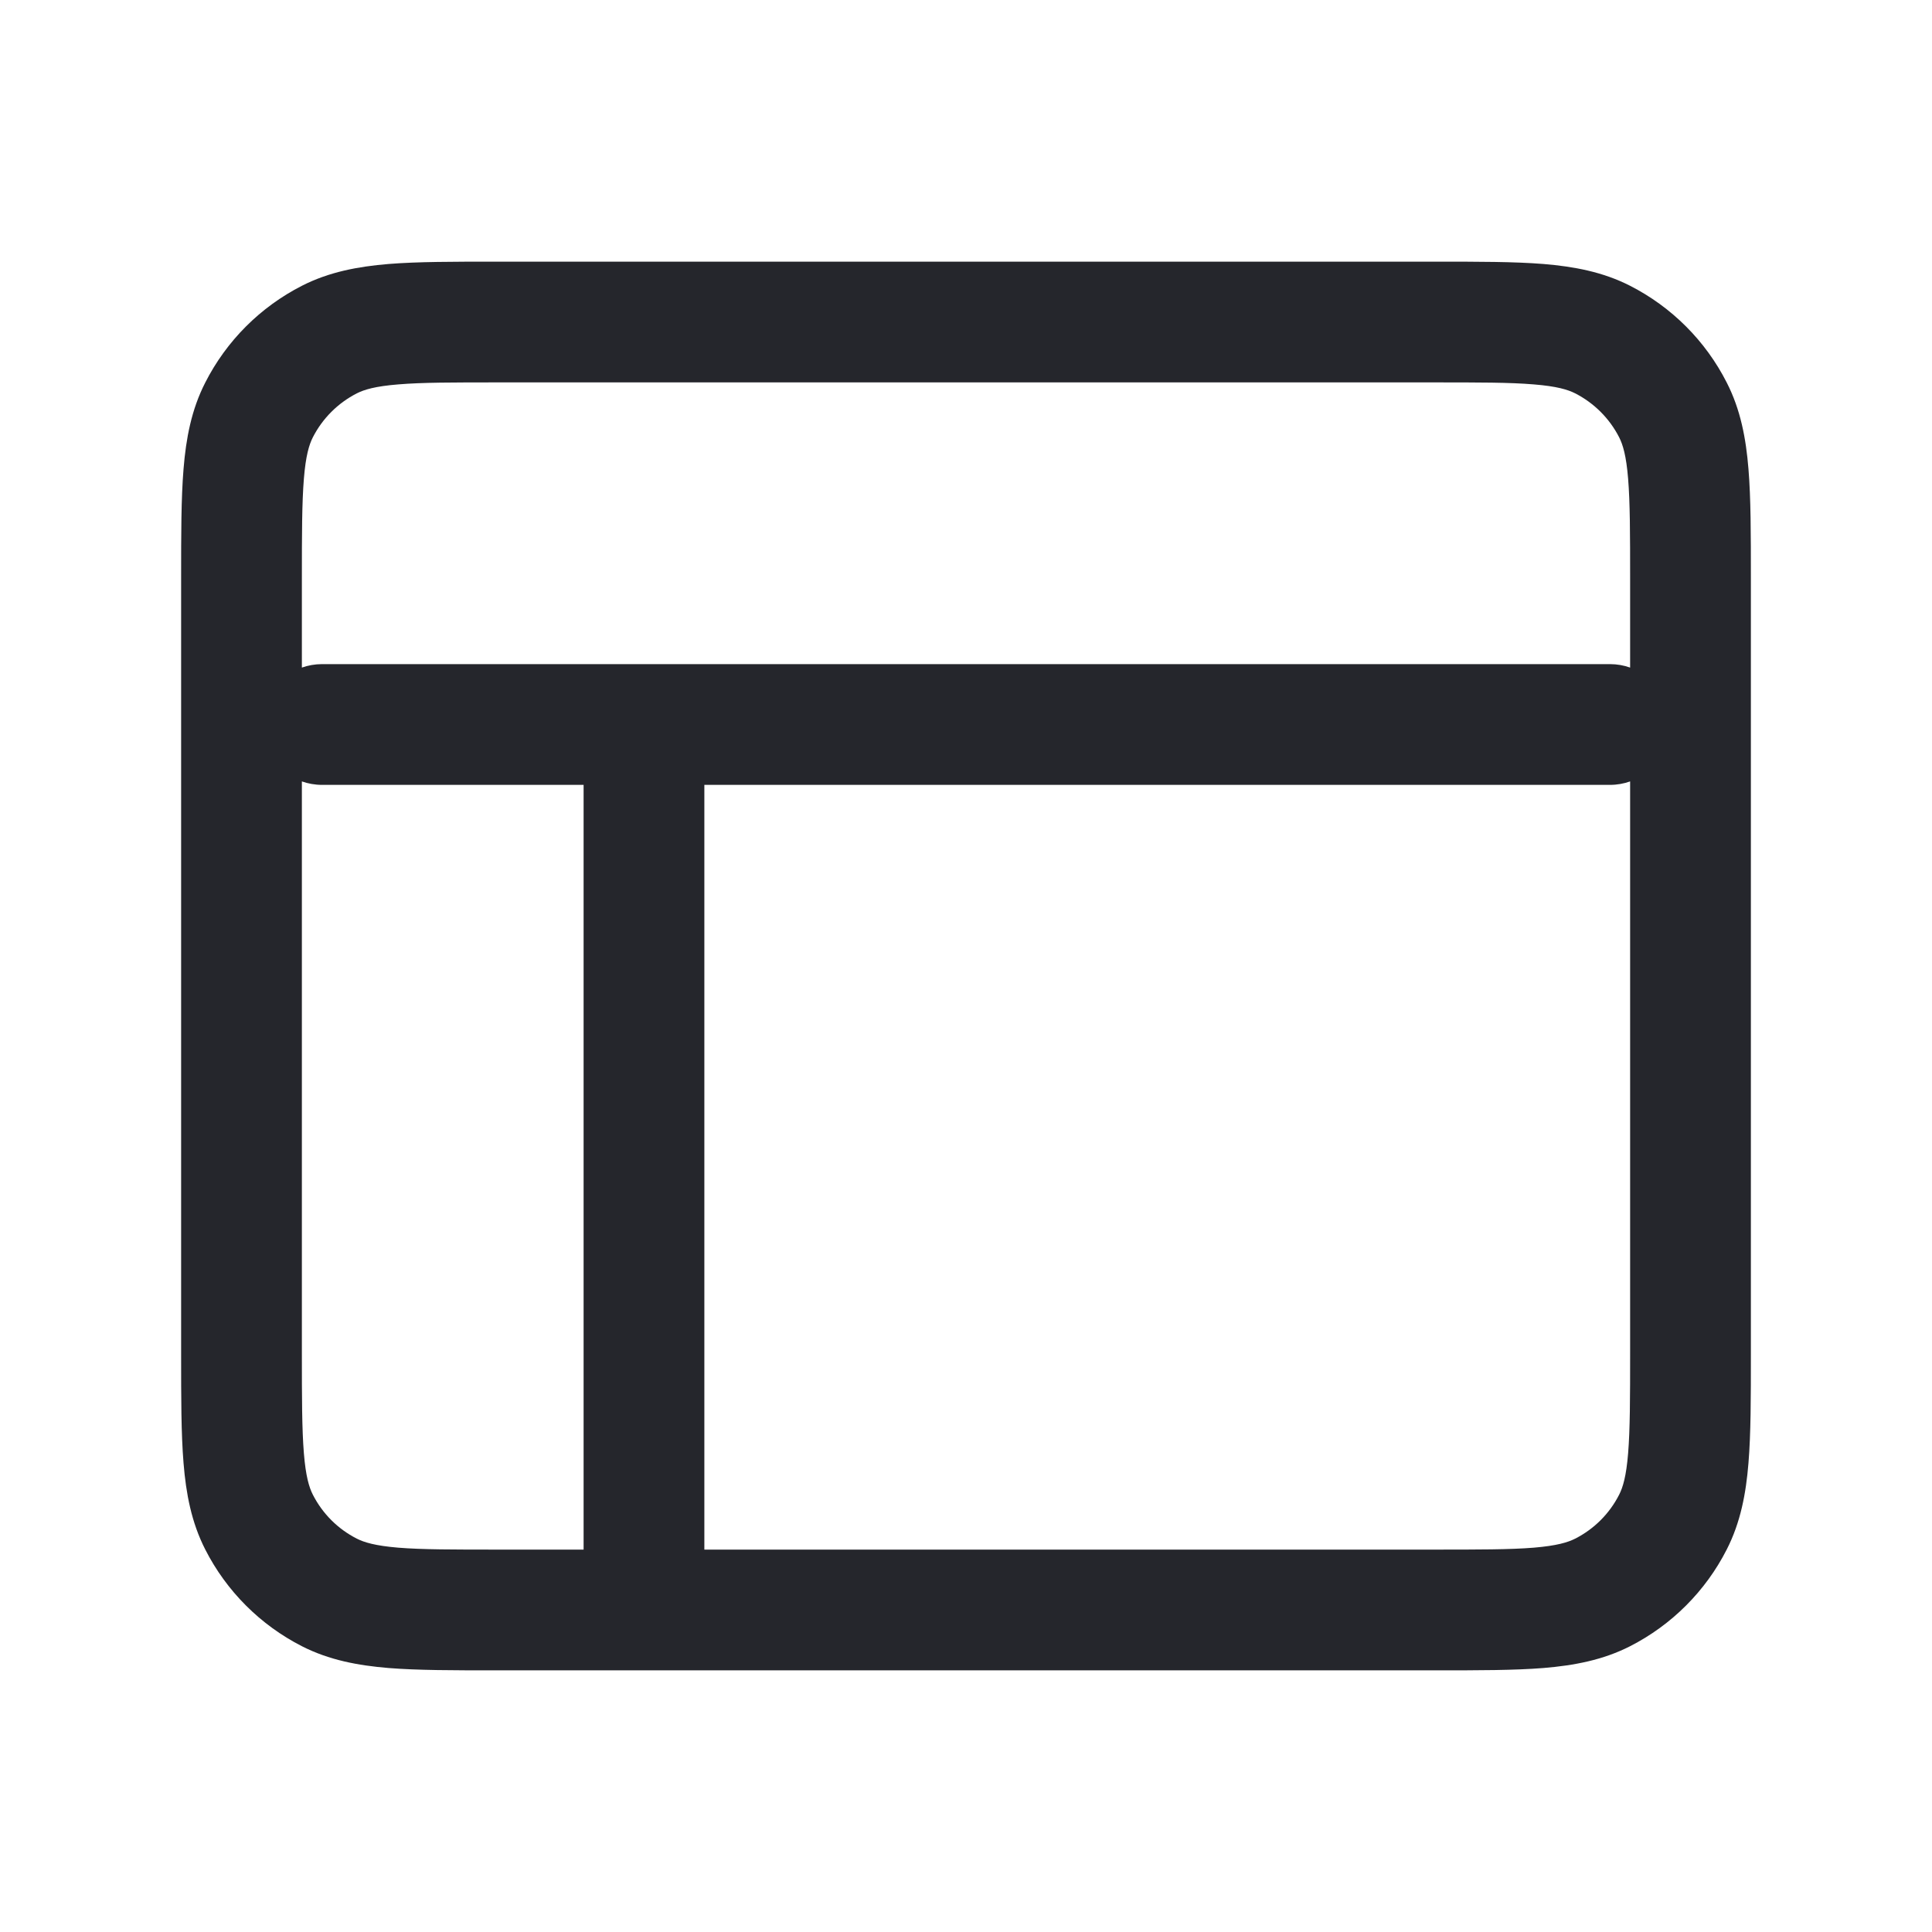 <svg xmlns="http://www.w3.org/2000/svg" width="28" height="28" viewBox="0 0 28 28" fill="none">
  <path fill-rule="evenodd" clip-rule="evenodd" d="M7.198 3.792H20.802C21.425 3.792 21.945 3.792 22.37 3.826C22.814 3.863 23.23 3.941 23.623 4.141C24.227 4.449 24.718 4.94 25.025 5.544C25.226 5.937 25.304 6.353 25.34 6.796C25.375 7.221 25.375 7.741 25.375 8.365V19.636C25.375 20.259 25.375 20.779 25.34 21.204C25.304 21.647 25.226 22.063 25.025 22.457C24.718 23.06 24.227 23.551 23.623 23.859C23.23 24.059 22.814 24.137 22.37 24.174C21.945 24.208 21.425 24.208 20.802 24.208H7.198C6.575 24.208 6.054 24.208 5.63 24.174C5.186 24.137 4.77 24.059 4.377 23.859C3.773 23.551 3.282 23.06 2.975 22.457C2.774 22.063 2.696 21.647 2.66 21.204C2.625 20.779 2.625 20.259 2.625 19.636V8.365C2.625 7.741 2.625 7.221 2.66 6.796C2.696 6.353 2.774 5.937 2.975 5.544C3.282 4.94 3.773 4.449 4.377 4.141C4.77 3.941 5.186 3.863 5.63 3.826C6.054 3.792 6.575 3.792 7.198 3.792ZM10.208 22.458H20.767C21.434 22.458 21.883 22.458 22.228 22.43C22.563 22.402 22.723 22.353 22.829 22.299C23.103 22.16 23.326 21.937 23.466 21.662C23.52 21.556 23.569 21.396 23.596 21.061C23.624 20.716 23.625 20.268 23.625 19.6V11.325C23.534 11.357 23.436 11.375 23.333 11.375L10.208 11.375V22.458ZM8.458 11.375V22.458H7.233C6.566 22.458 6.117 22.458 5.772 22.43C5.437 22.402 5.277 22.353 5.171 22.299C4.897 22.16 4.674 21.937 4.534 21.662C4.48 21.556 4.431 21.396 4.404 21.061C4.376 20.716 4.375 20.268 4.375 19.6V11.325C4.466 11.357 4.564 11.375 4.667 11.375L8.458 11.375ZM9.333 9.625L23.333 9.625C23.436 9.625 23.534 9.643 23.625 9.675V8.4C23.625 7.732 23.624 7.284 23.596 6.939C23.569 6.604 23.52 6.444 23.466 6.338C23.326 6.064 23.103 5.841 22.829 5.701C22.723 5.647 22.563 5.598 22.228 5.571C21.883 5.542 21.434 5.542 20.767 5.542H7.233C6.566 5.542 6.117 5.542 5.772 5.571C5.437 5.598 5.277 5.647 5.171 5.701C4.897 5.841 4.674 6.064 4.534 6.338C4.48 6.444 4.431 6.604 4.404 6.939C4.376 7.284 4.375 7.732 4.375 8.4V9.675C4.466 9.643 4.564 9.625 4.667 9.625H9.333Z" fill="#25262C"/>
</svg>
